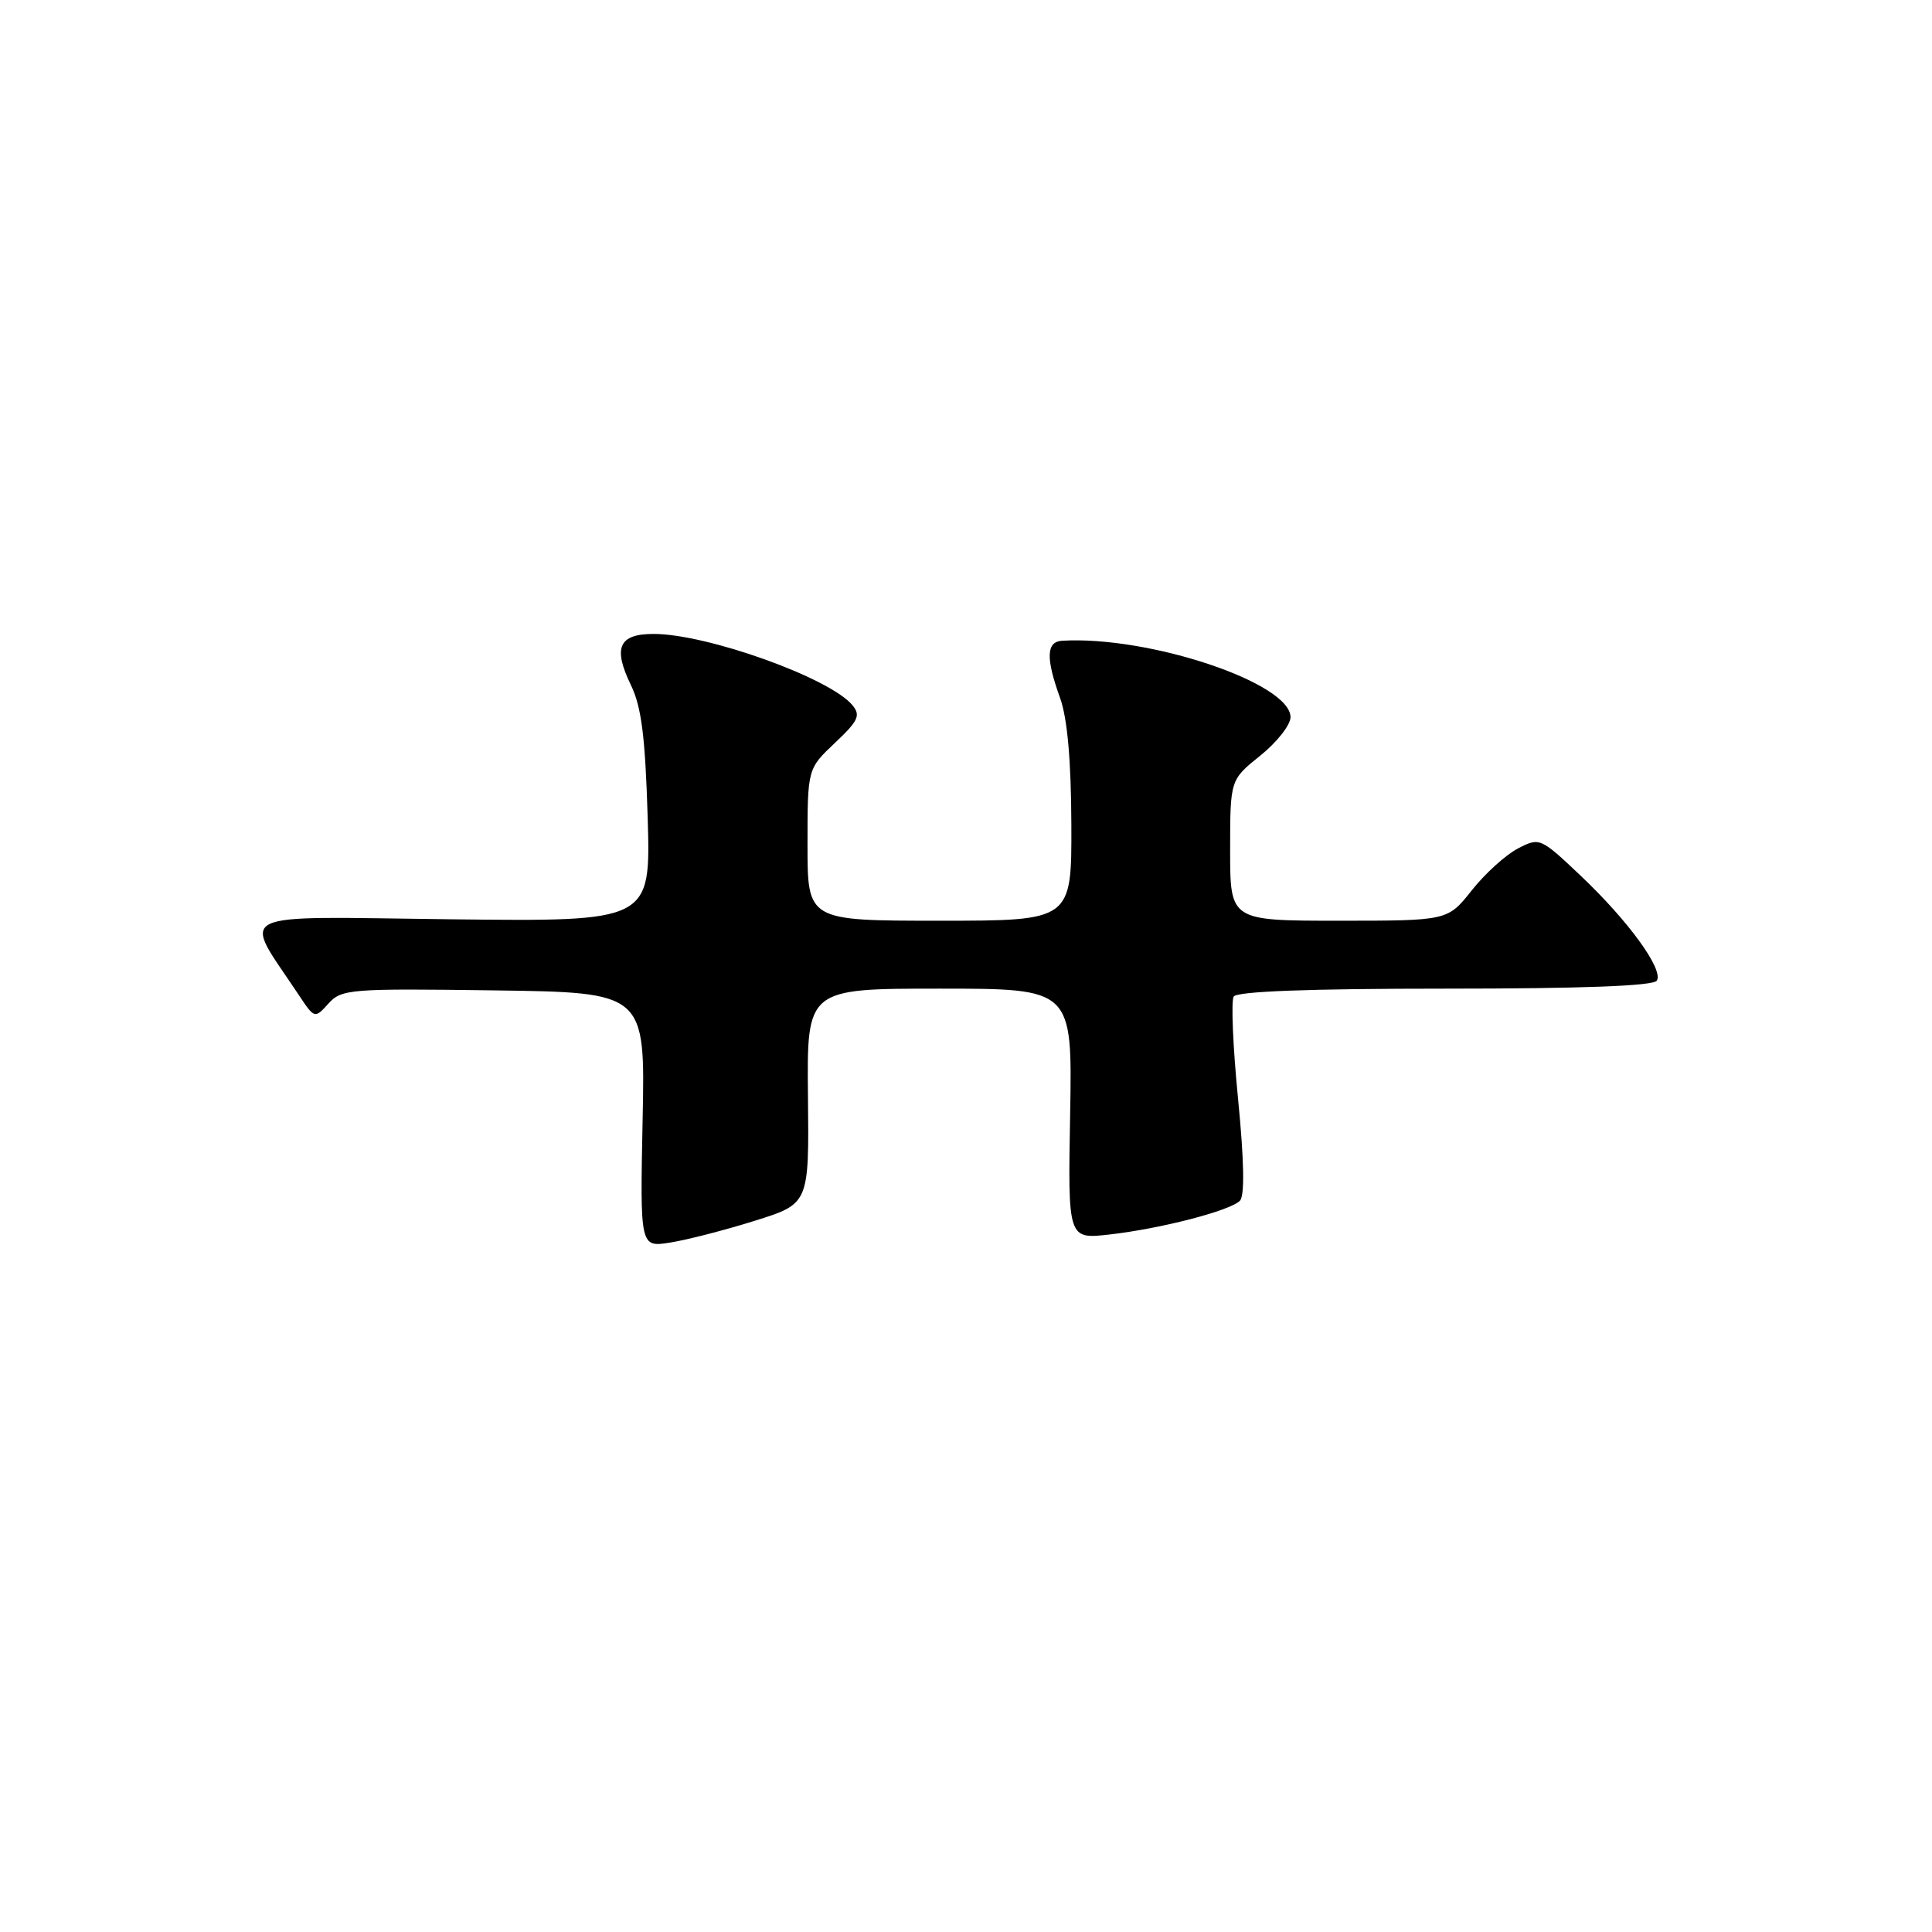 <?xml version="1.0" encoding="UTF-8" standalone="no"?>
<!DOCTYPE svg PUBLIC "-//W3C//DTD SVG 1.1//EN" "http://www.w3.org/Graphics/SVG/1.1/DTD/svg11.dtd" >
<svg xmlns="http://www.w3.org/2000/svg" xmlns:xlink="http://www.w3.org/1999/xlink" version="1.1" viewBox="0 0 256 256">
 <g >
 <path fill="currentColor"
d=" M 100.04 161.75 C 107.21 159.50 107.21 159.50 107.06 145.25 C 106.91 131.00 106.91 131.00 124.50 131.00 C 142.09 131.00 142.09 131.00 141.80 147.60 C 141.50 164.20 141.50 164.20 147.00 163.58 C 153.80 162.81 162.96 160.44 164.29 159.11 C 164.94 158.46 164.86 153.88 164.05 145.61 C 163.37 138.73 163.11 132.63 163.47 132.05 C 163.90 131.36 173.45 131.00 191.50 131.00 C 209.69 131.00 219.10 130.64 219.54 129.94 C 220.45 128.46 215.78 122.03 209.42 116.01 C 204.11 110.99 204.01 110.94 201.13 112.43 C 199.53 113.26 196.78 115.75 195.02 117.97 C 191.83 122.00 191.83 122.00 177.42 122.00 C 163.00 122.00 163.00 122.00 163.00 112.67 C 163.00 103.33 163.00 103.33 167.00 100.12 C 169.20 98.35 171.00 96.06 171.00 95.03 C 171.00 90.50 152.29 84.23 140.75 84.90 C 138.63 85.02 138.55 87.18 140.47 92.50 C 141.43 95.16 141.93 100.77 141.96 109.25 C 142.00 122.00 142.00 122.00 124.50 122.00 C 107.00 122.00 107.00 122.00 107.00 111.93 C 107.00 101.87 107.00 101.87 110.63 98.44 C 113.74 95.51 114.07 94.79 112.95 93.44 C 109.95 89.82 93.69 84.00 86.61 84.00 C 82.00 84.00 81.19 85.80 83.59 90.76 C 85.00 93.65 85.50 97.64 85.82 108.31 C 86.23 122.12 86.23 122.12 59.69 121.81 C 30.14 121.46 32.07 120.51 39.53 131.75 C 41.68 134.99 41.69 135.00 43.52 132.98 C 45.25 131.06 46.36 130.97 65.42 131.23 C 85.50 131.50 85.50 131.50 85.15 148.39 C 84.81 165.29 84.81 165.29 88.83 164.64 C 91.05 164.29 96.09 162.99 100.04 161.75 Z "/>
</g>
</svg>